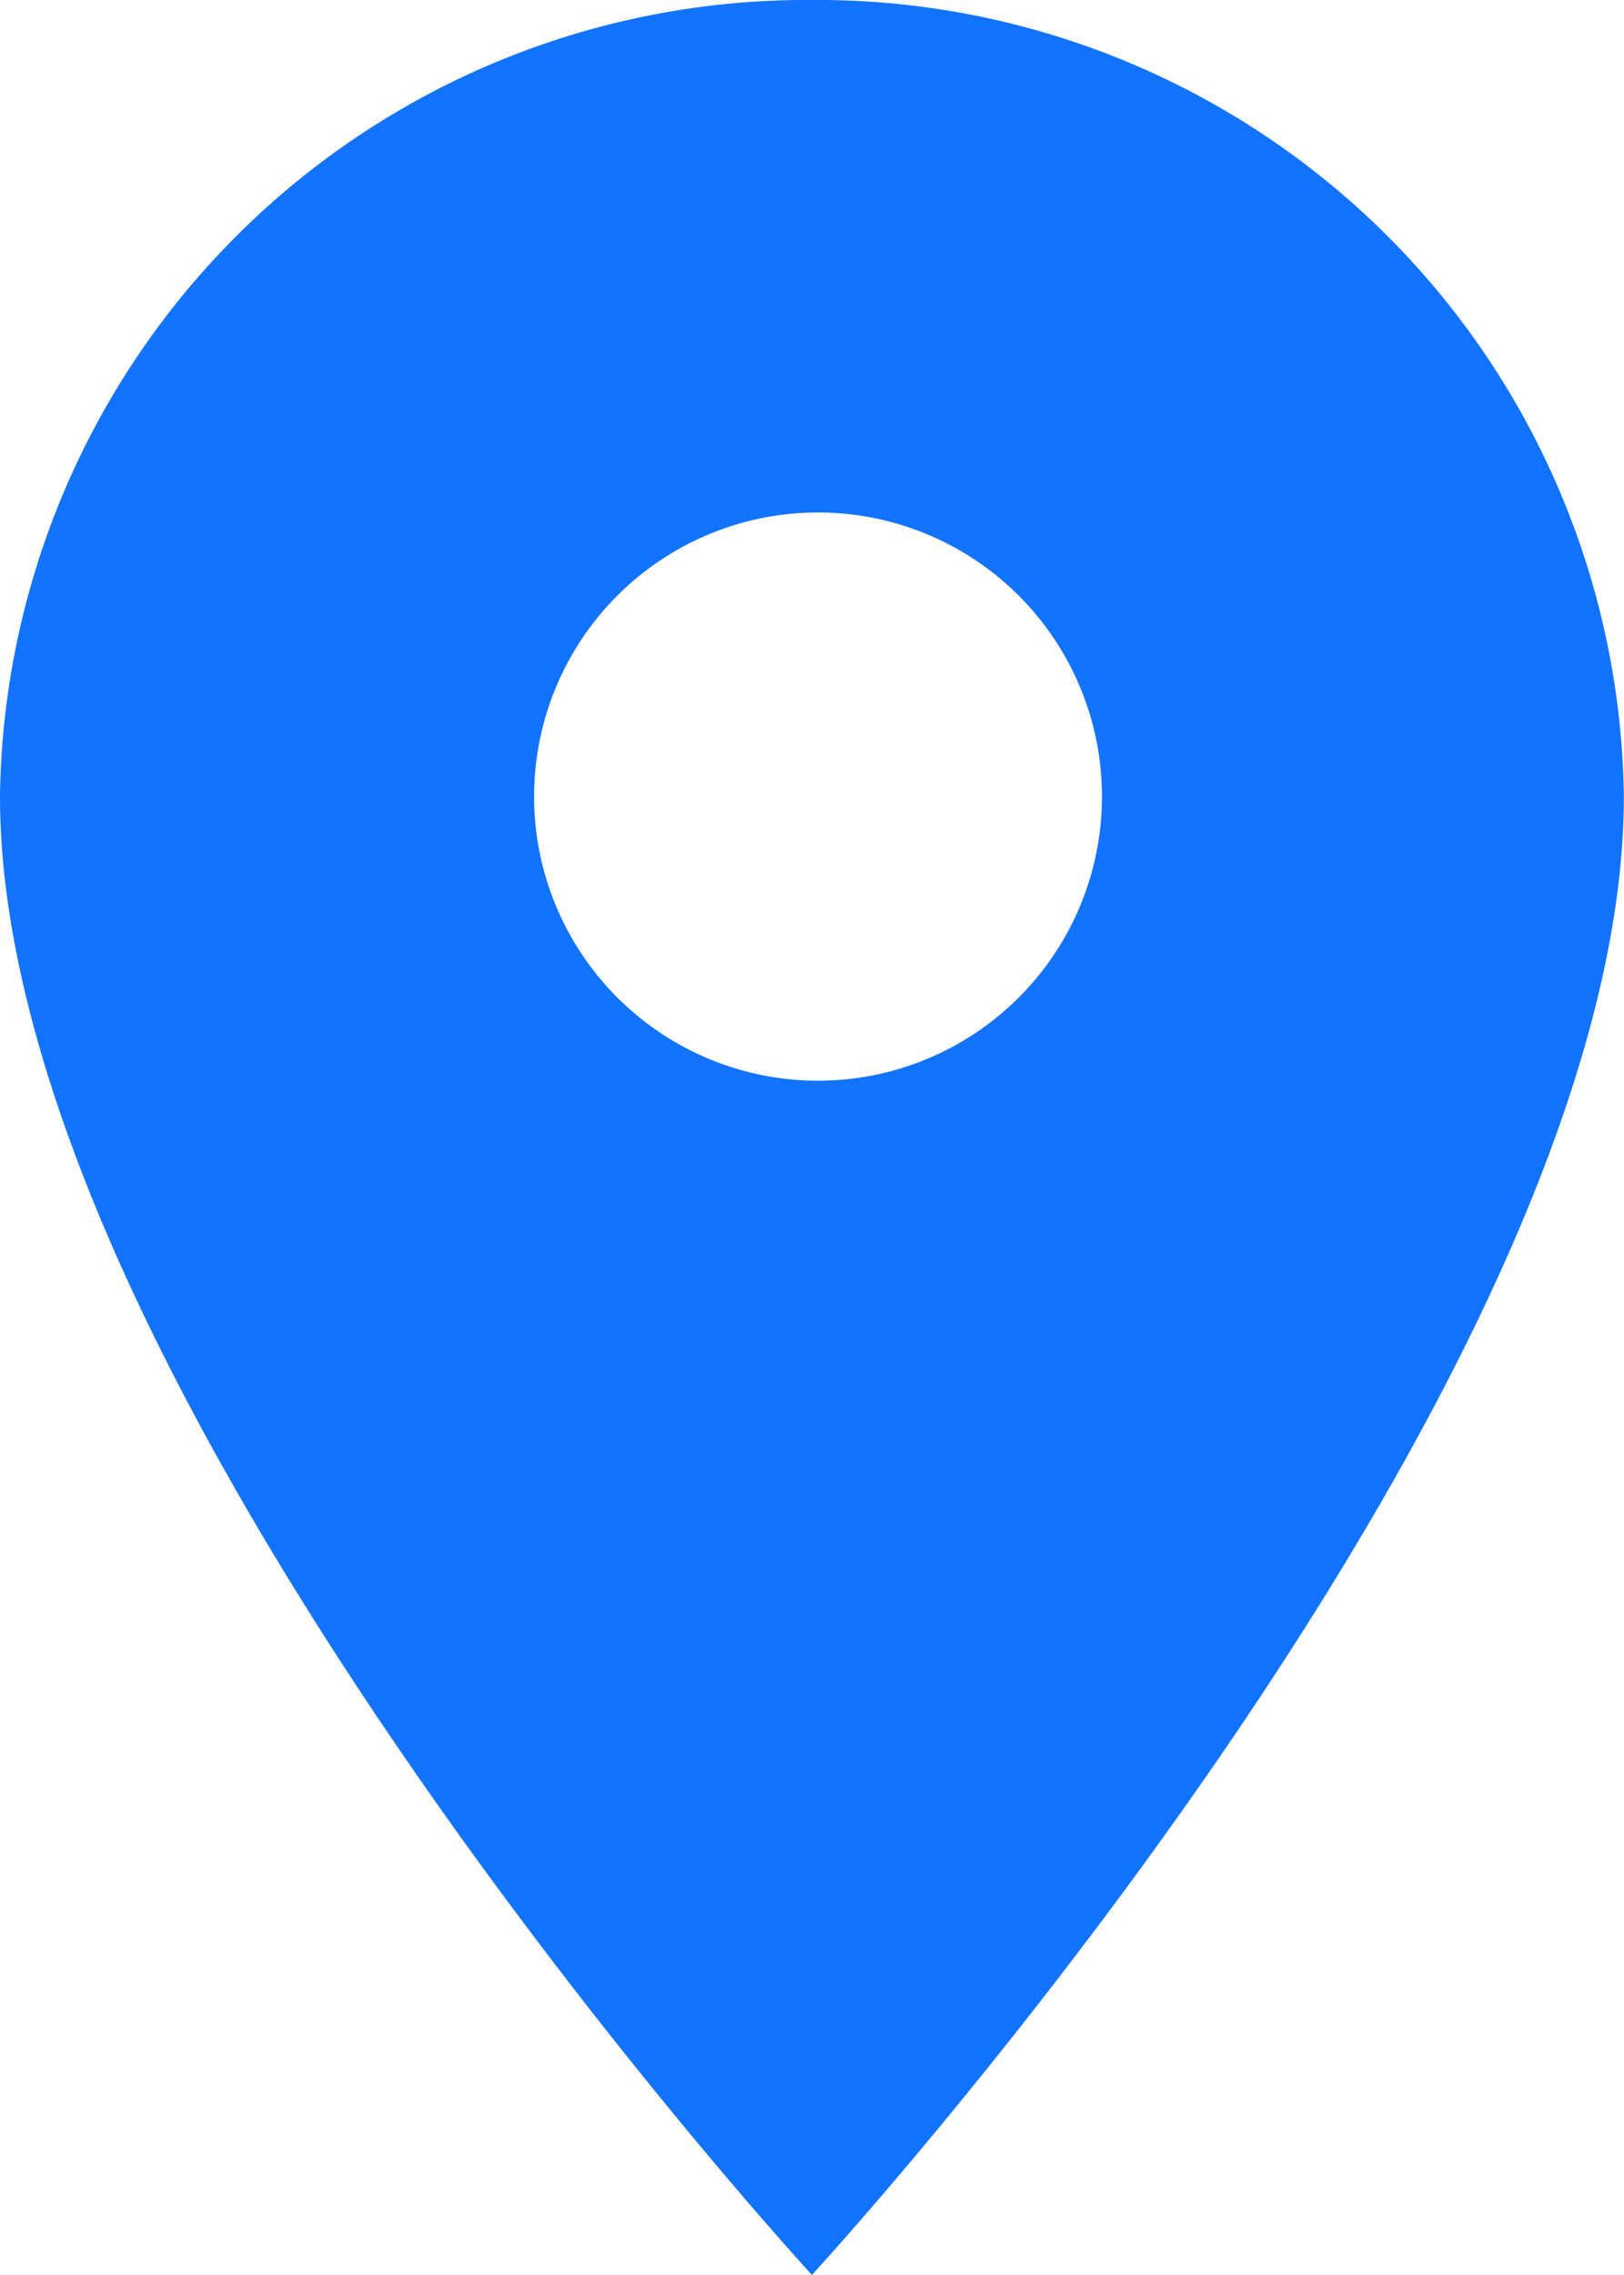 <svg xmlns="http://www.w3.org/2000/svg" width="11.439" height="16.015" viewBox="0 0 11.439 16.015">
  <path id="Icon_ionic-md-pin" data-name="Icon ionic-md-pin" d="M12.469,2.25A5.68,5.68,0,0,0,6.75,7.855c0,4.2,5.719,10.409,5.719,10.409s5.719-6.206,5.719-10.409A5.68,5.68,0,0,0,12.469,2.25Zm0,7.607a2,2,0,1,1,2.043-2A2,2,0,0,1,12.469,9.857Z" transform="translate(-6.75 -2.25)" fill="#1173ff"/>
</svg>
